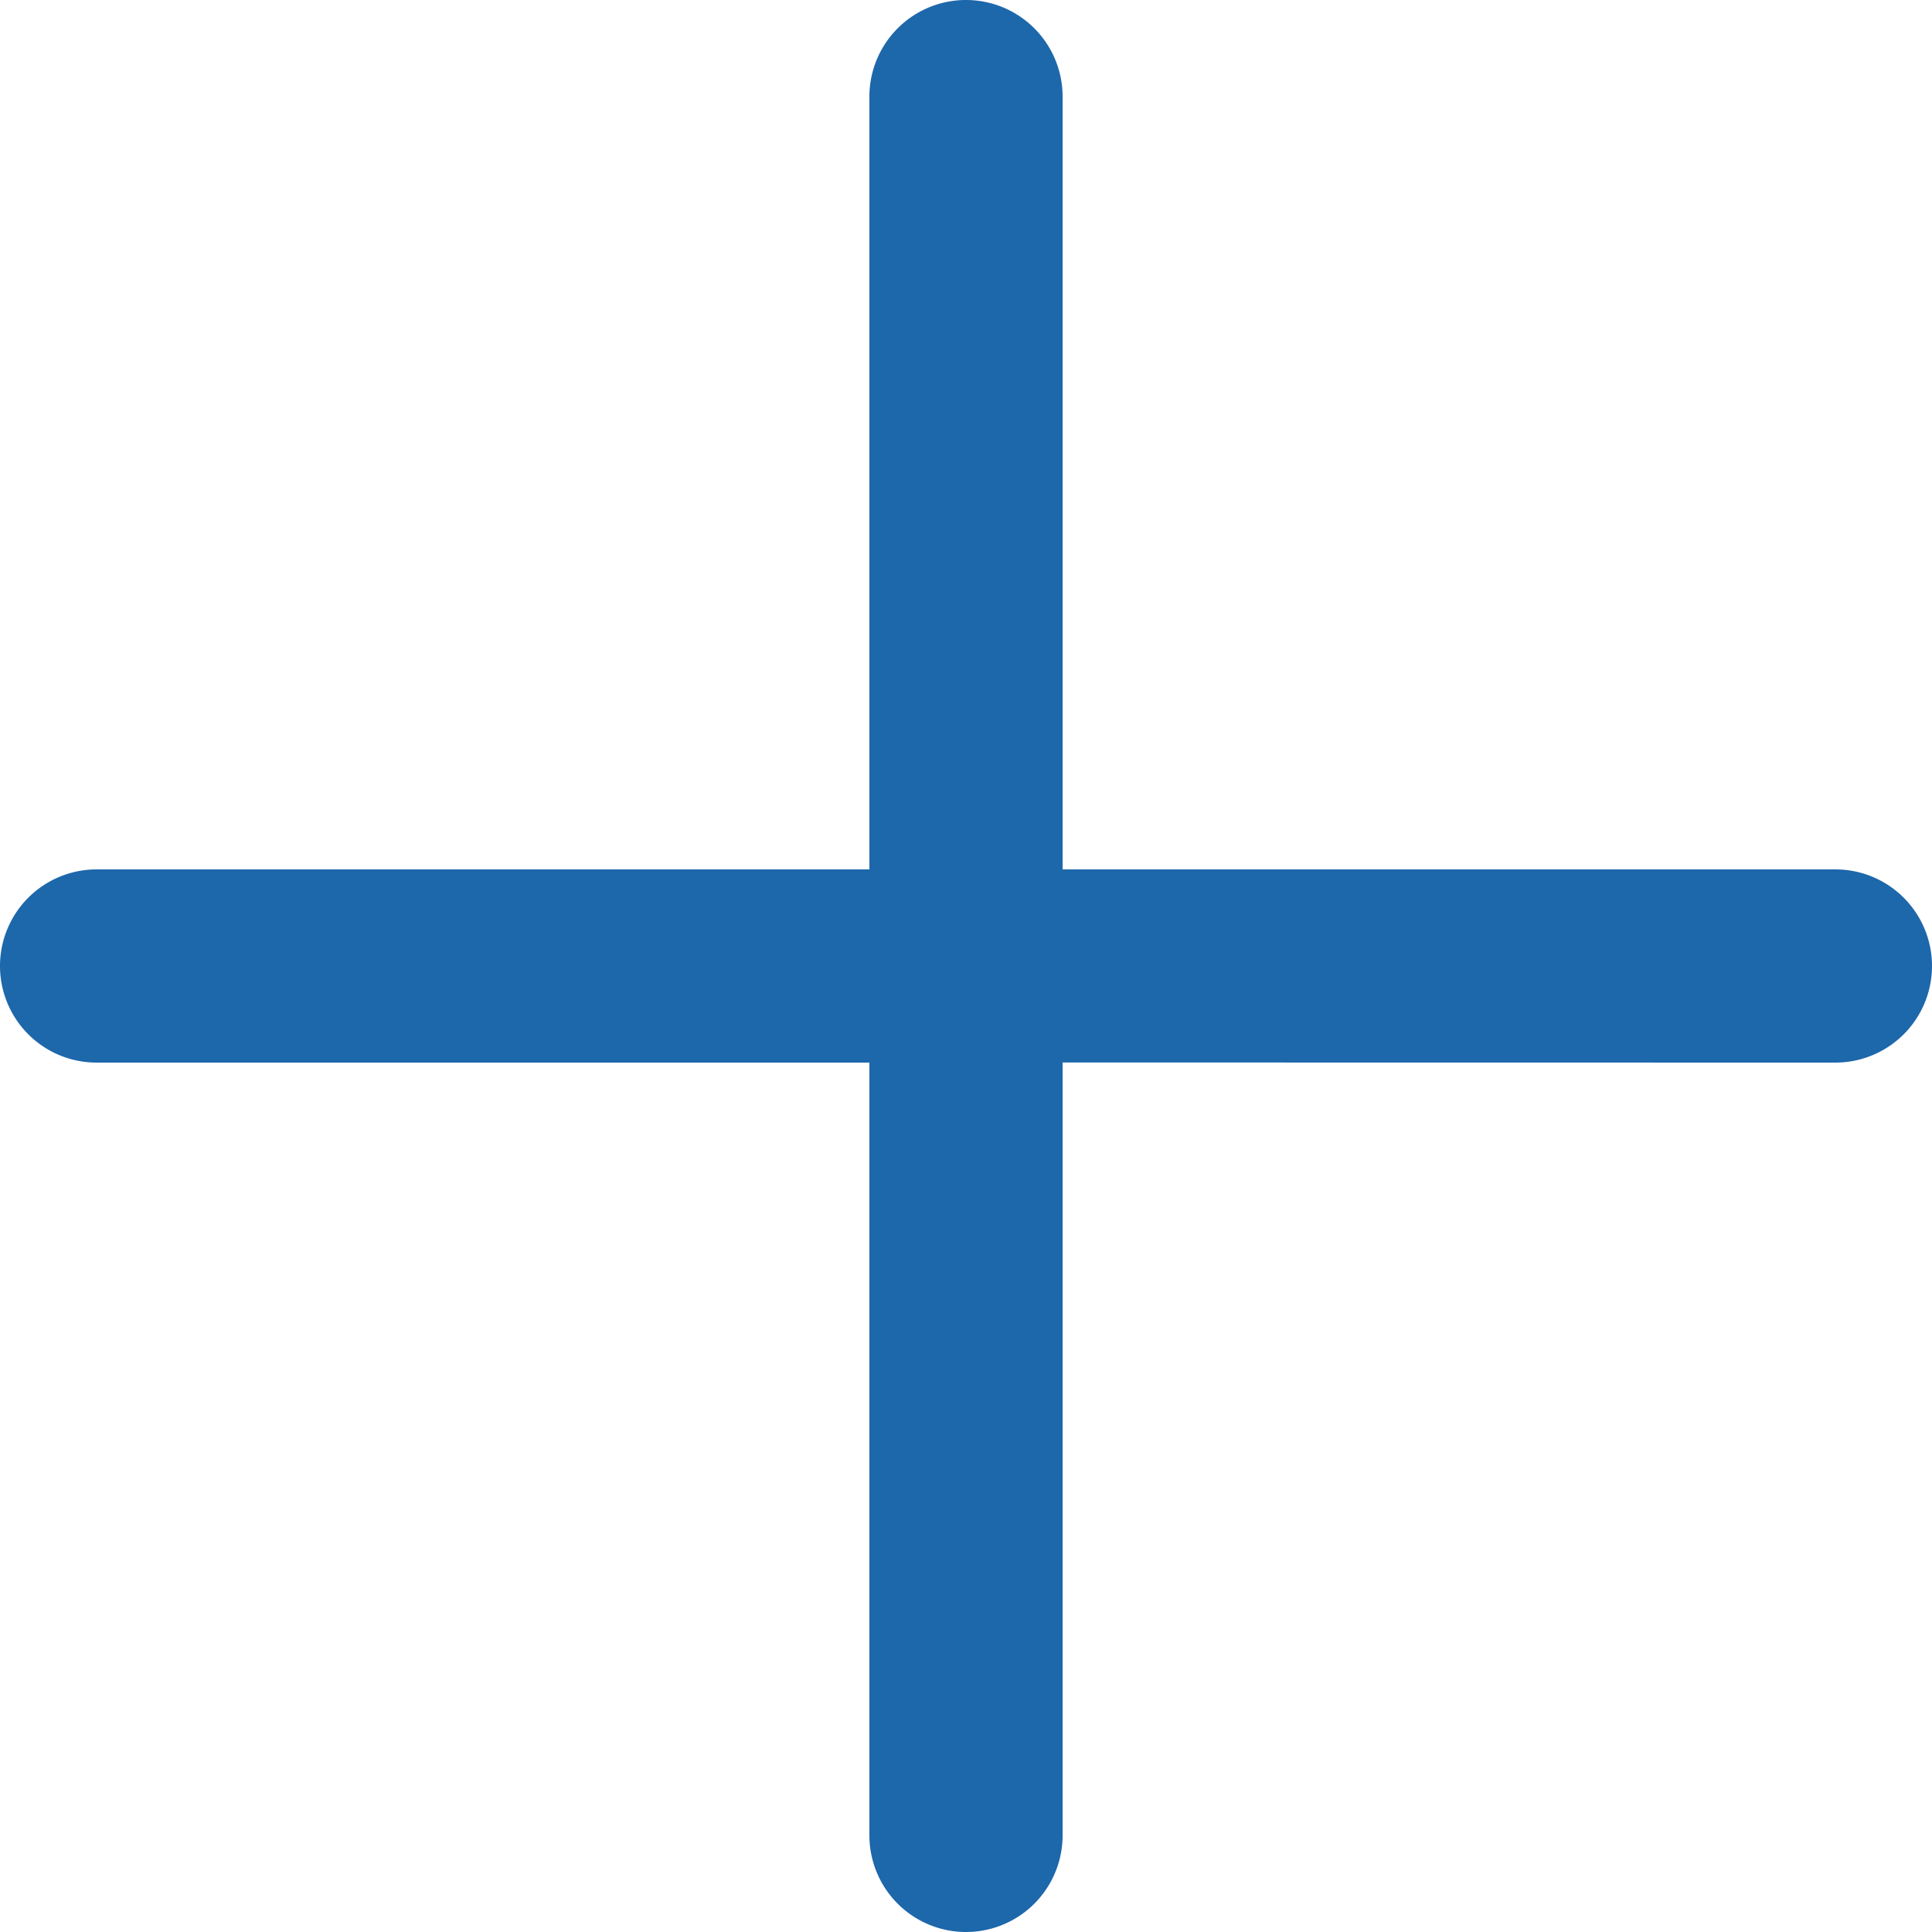 <svg width="18" height="18" fill="none" xmlns="http://www.w3.org/2000/svg"><path d="M9 0a.9.9 0 0 1 .9.9v7.2h7.2a.9.9 0 1 1 0 1.8l-7.2-.001V17.1a.9.9 0 1 1-1.8 0V9.9H.9a.9.9 0 1 1 0-1.8h7.2V.9A.9.9 0 0 1 9 0Z" fill="#1D67AB"/></svg>